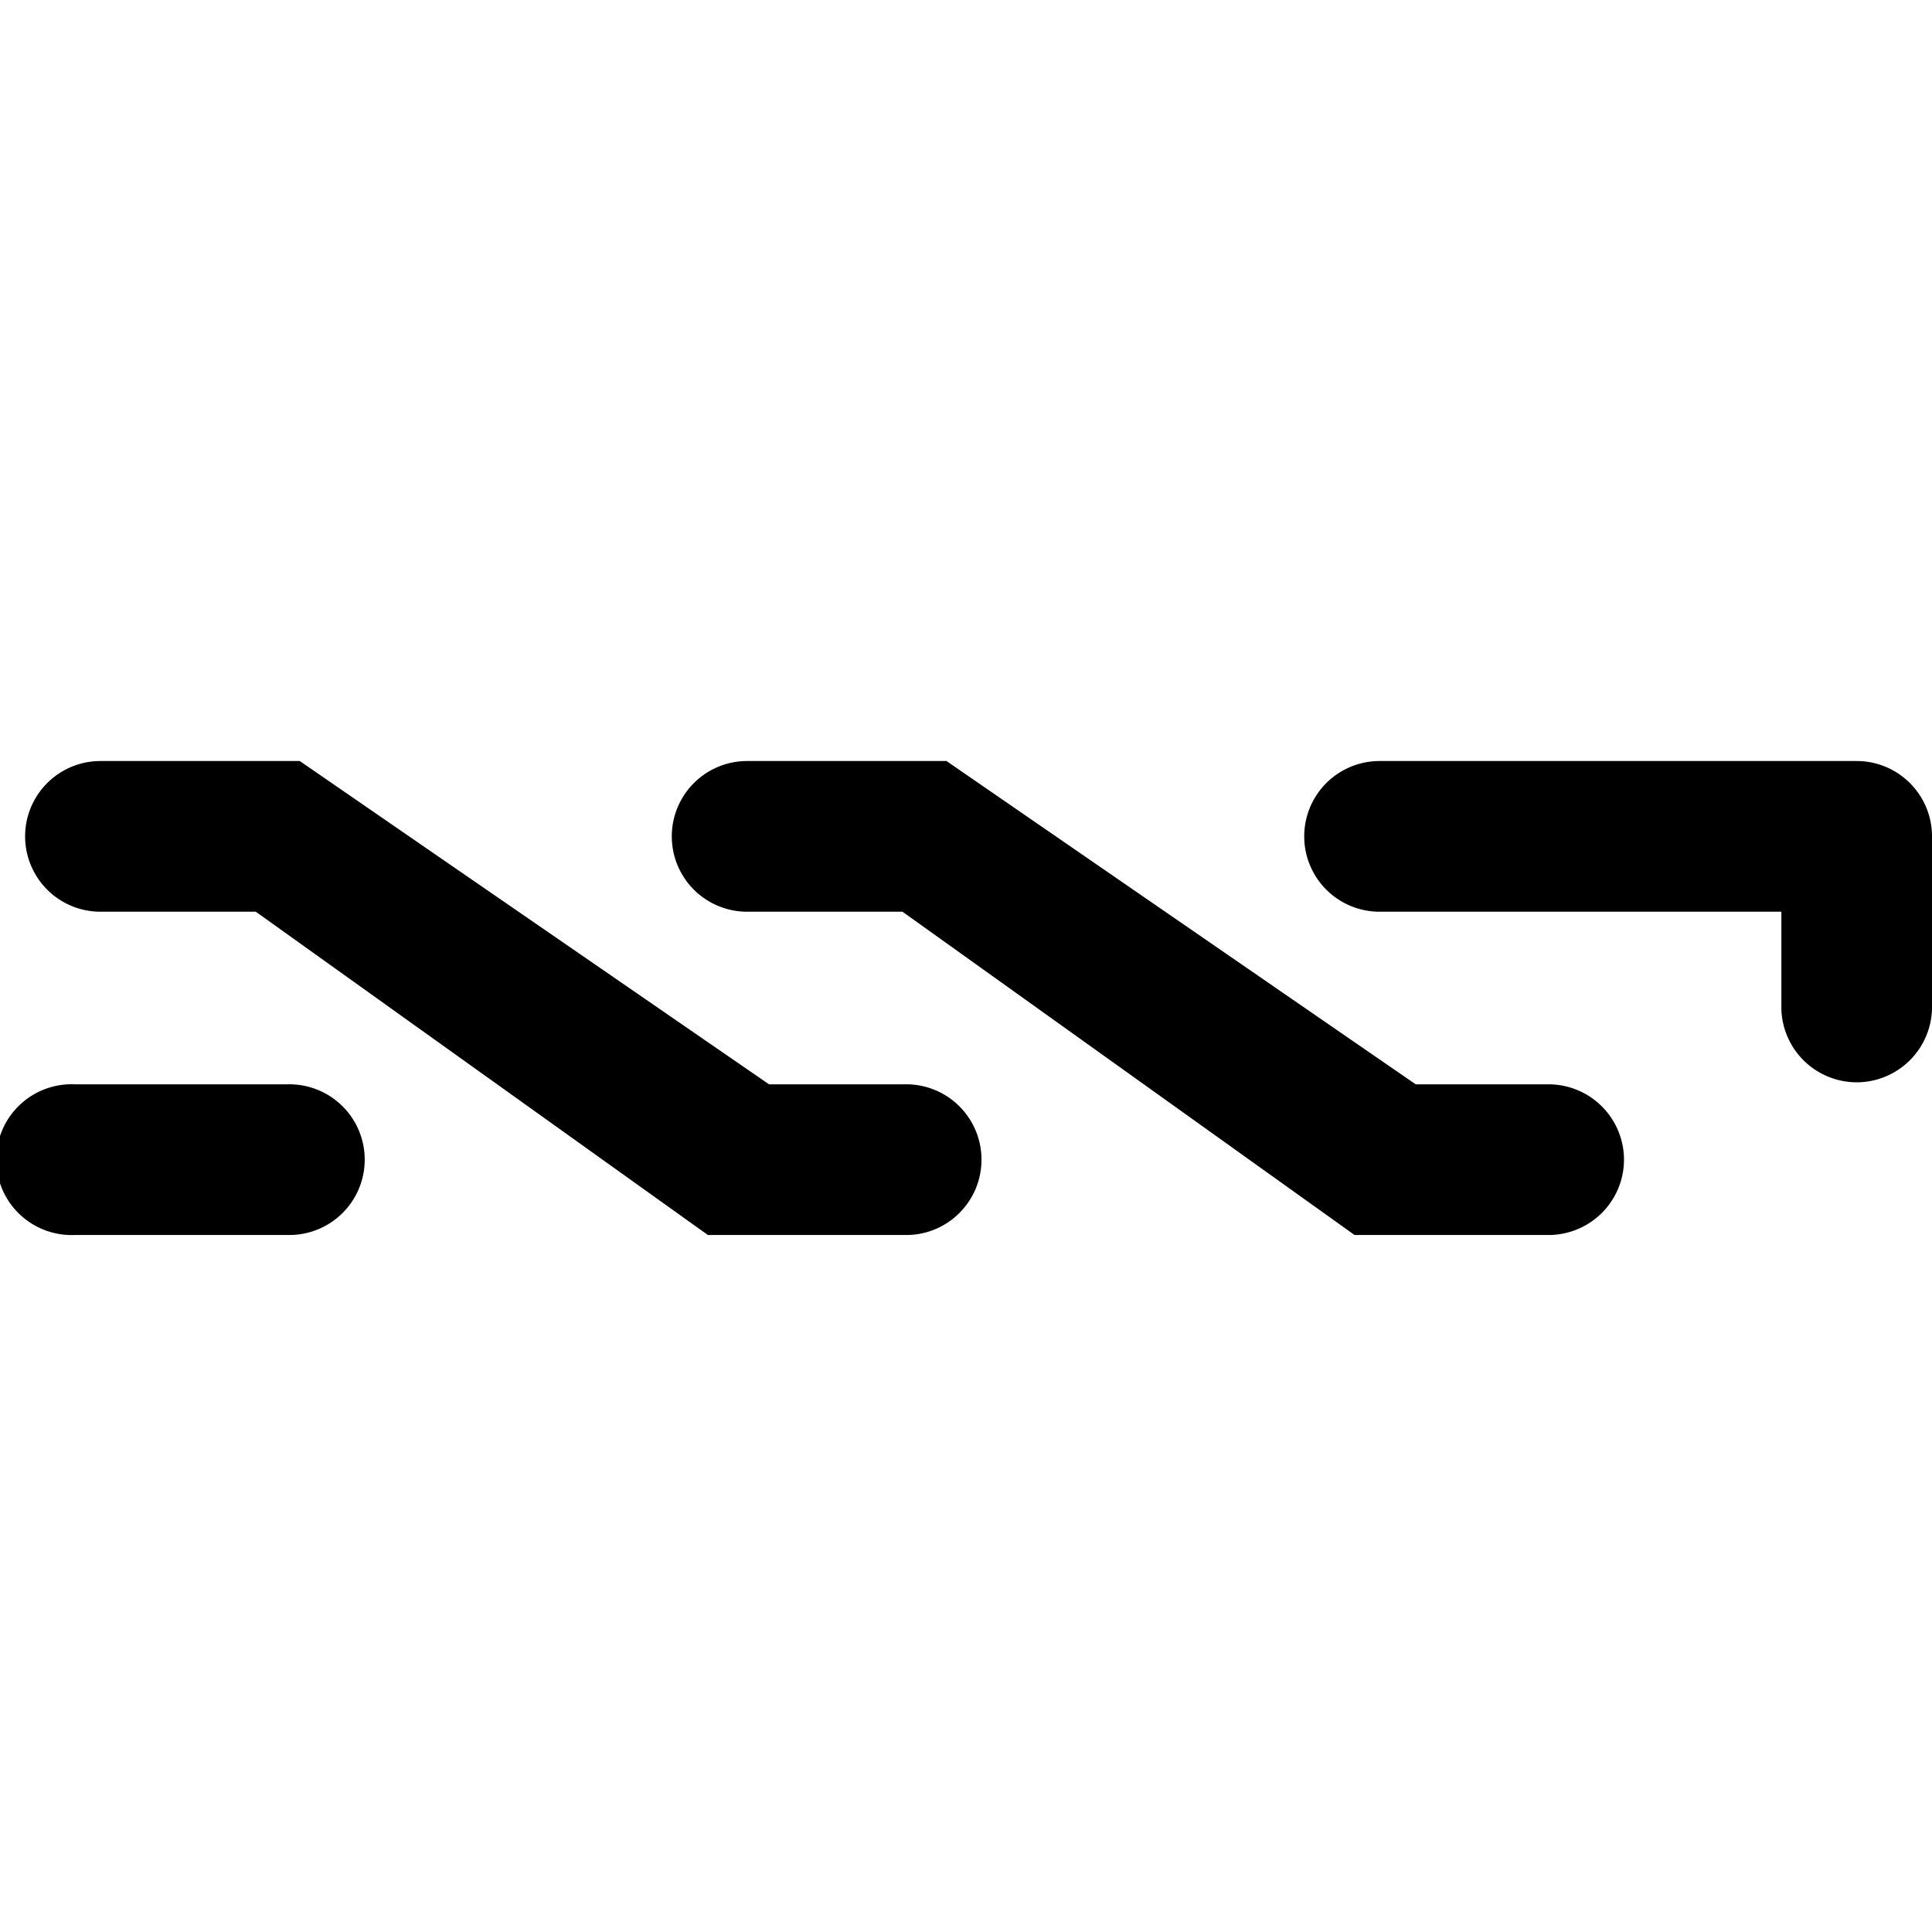 <svg xmlns="http://www.w3.org/2000/svg" width="32" height="32" viewBox="0 0 32 32"><path d="M4.757 17.96h-3.51a1.249 1.249 0 1 0 .001 2.495h3.51a1.248 1.248 0 1 0-.001-2.495zm10.216 0h-2.235l-7.773-5.355H1.664a1.248 1.248 0 0 0 0 2.496h2.573l7.487 5.354h3.25c.689.02 1.263-.523 1.282-1.213a1.247 1.247 0 0 0-1.283-1.282zm10.711 0h-2.235l-7.772-5.355h-3.302a1.248 1.248 0 0 0 0 2.496h2.573l7.487 5.354h3.25a1.25 1.25 0 0 0 1.213-1.283 1.251 1.251 0 0 0-1.214-1.212zm5.068-5.355H22.85a1.248 1.248 0 0 0 0 2.496h6.655v1.612a1.25 1.25 0 0 0 1.283 1.213A1.25 1.25 0 0 0 32 16.713v-2.86c0-.689-.559-1.248-1.248-1.248z"/></svg>